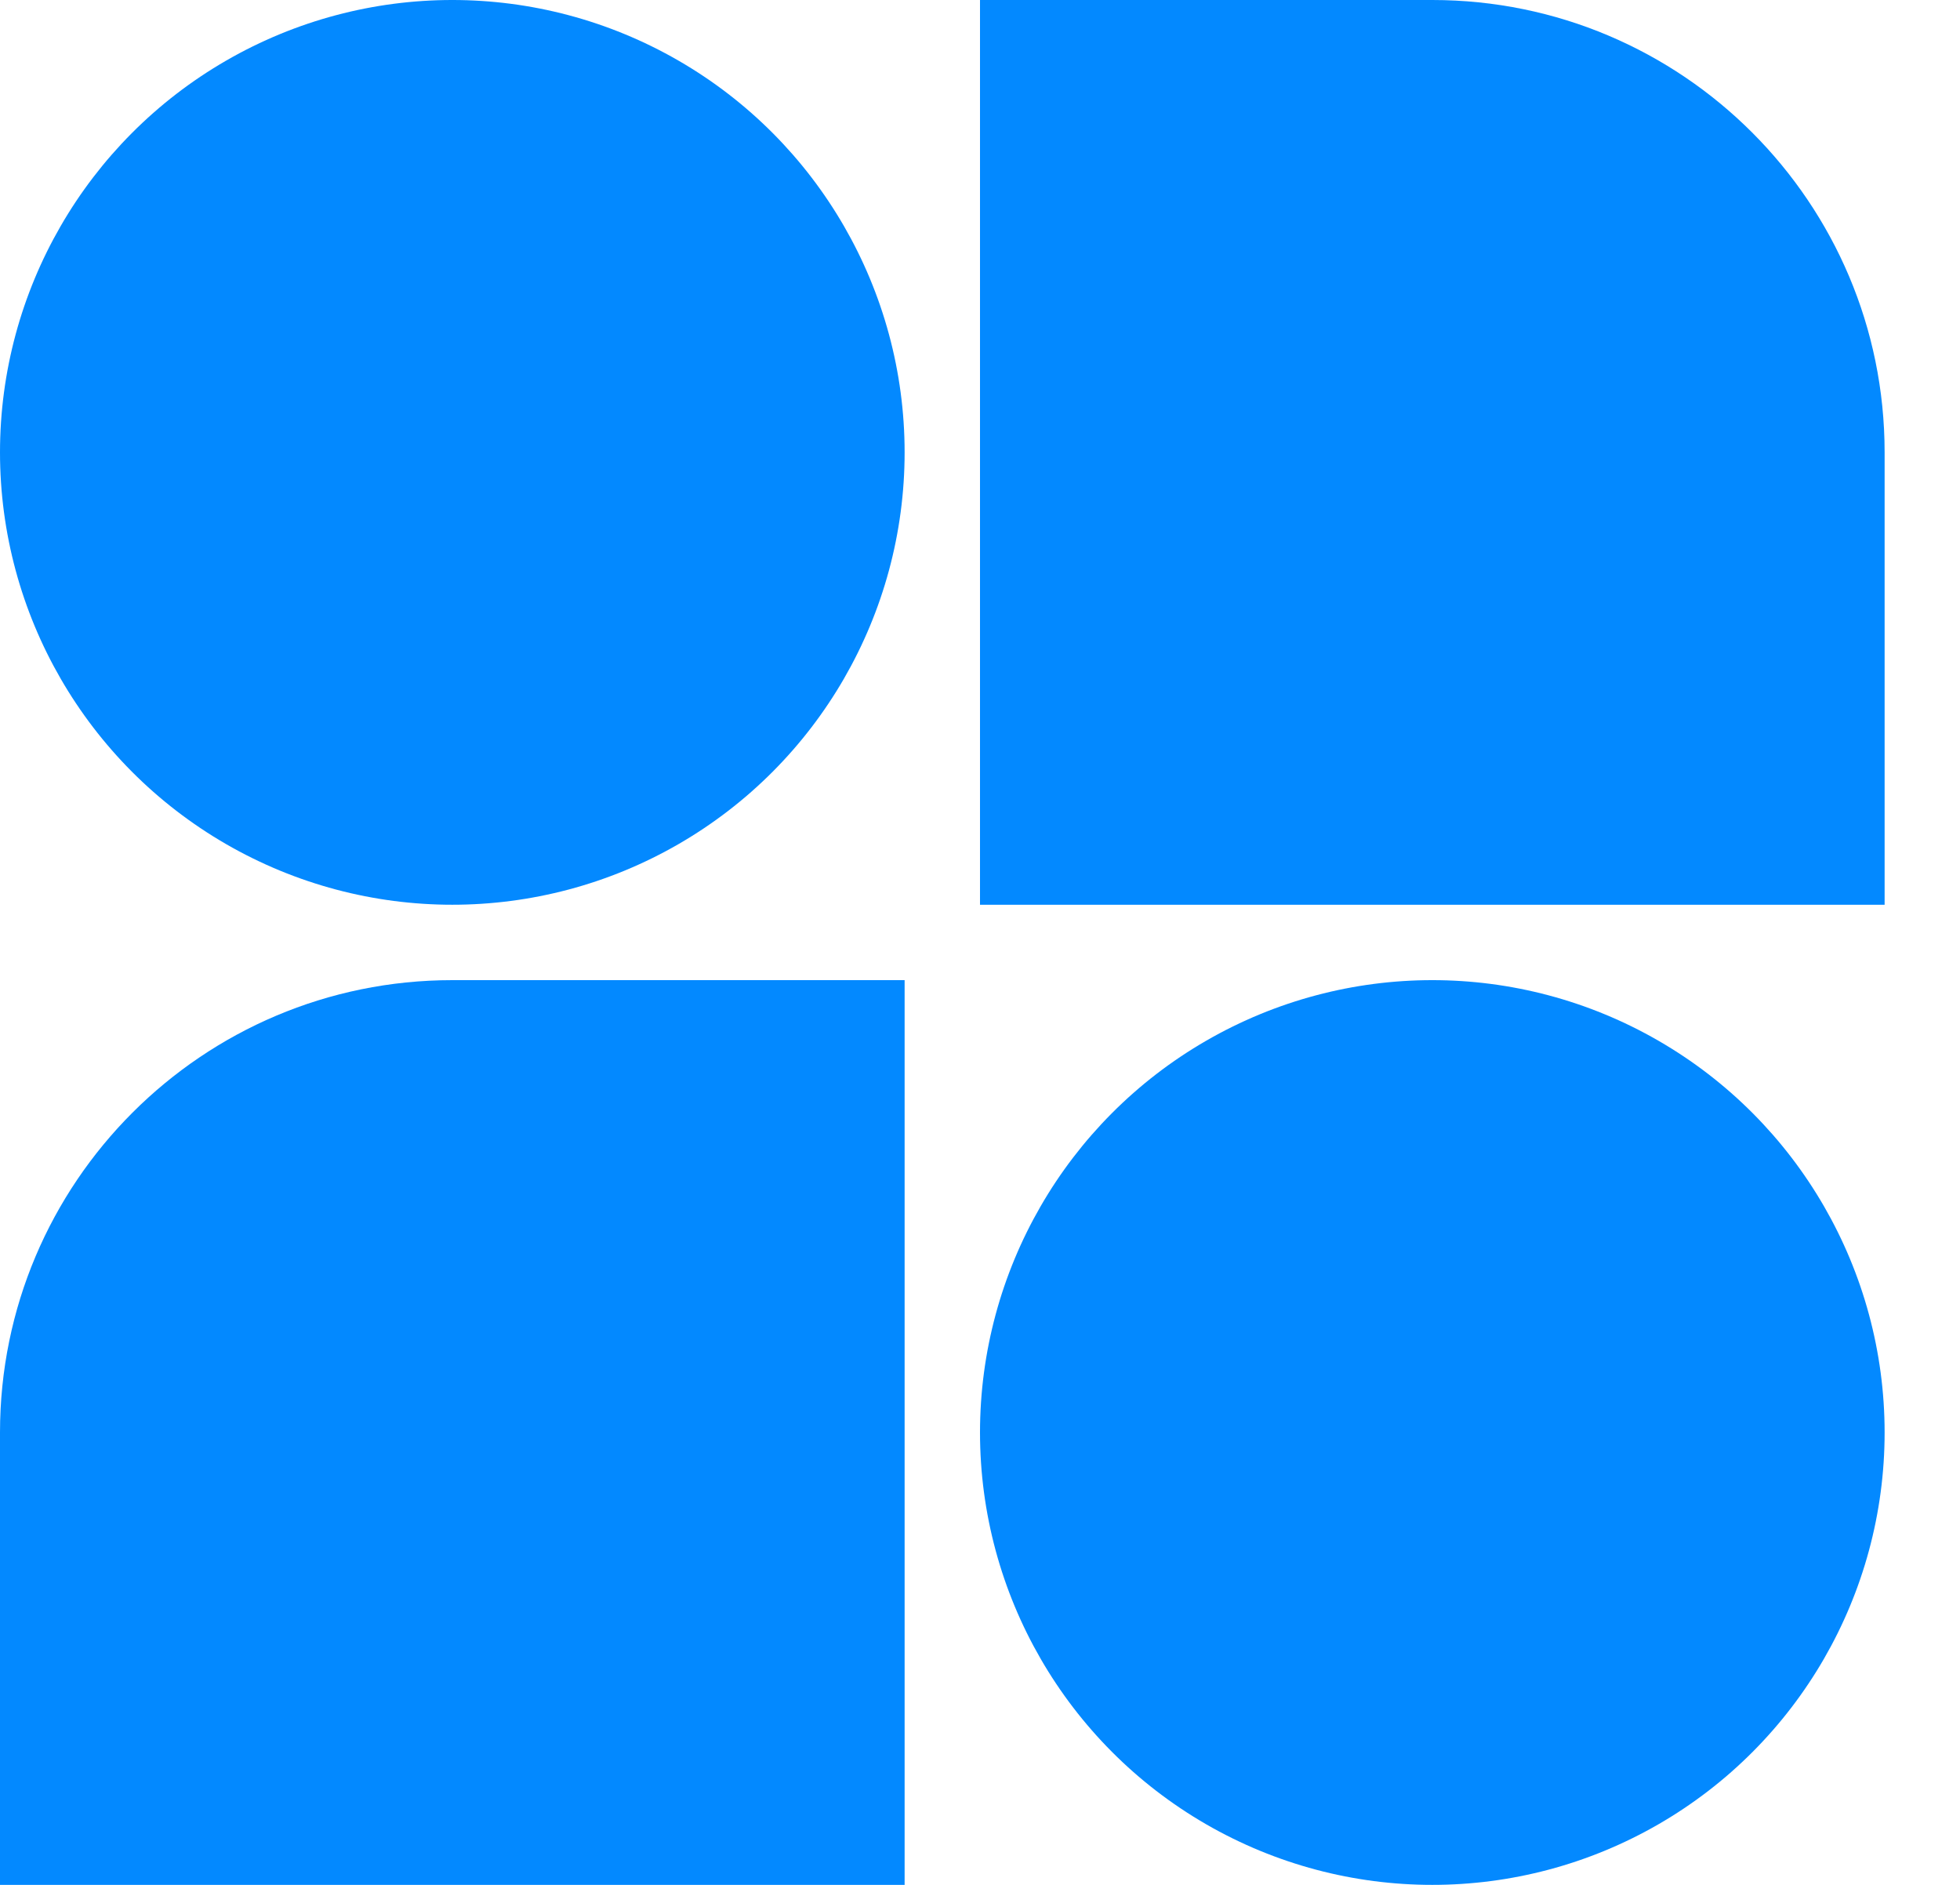 <svg width="52" height="50" viewBox="0 0 52 50" fill="none" xmlns="http://www.w3.org/2000/svg">
<circle cx="12" cy="12" r="12" fill="#0389FF"/>
<path d="M26 0H38C44.627 0 50 5.373 50 12V24H26V0Z" fill="#0389FF"/>
<path d="M24 26H12C5.373 26 0 31.373 0 38V50H24V26Z" fill="#0389FF"/>
<circle cx="38" cy="38" r="12" fill="#0389FF"/>
</svg>
